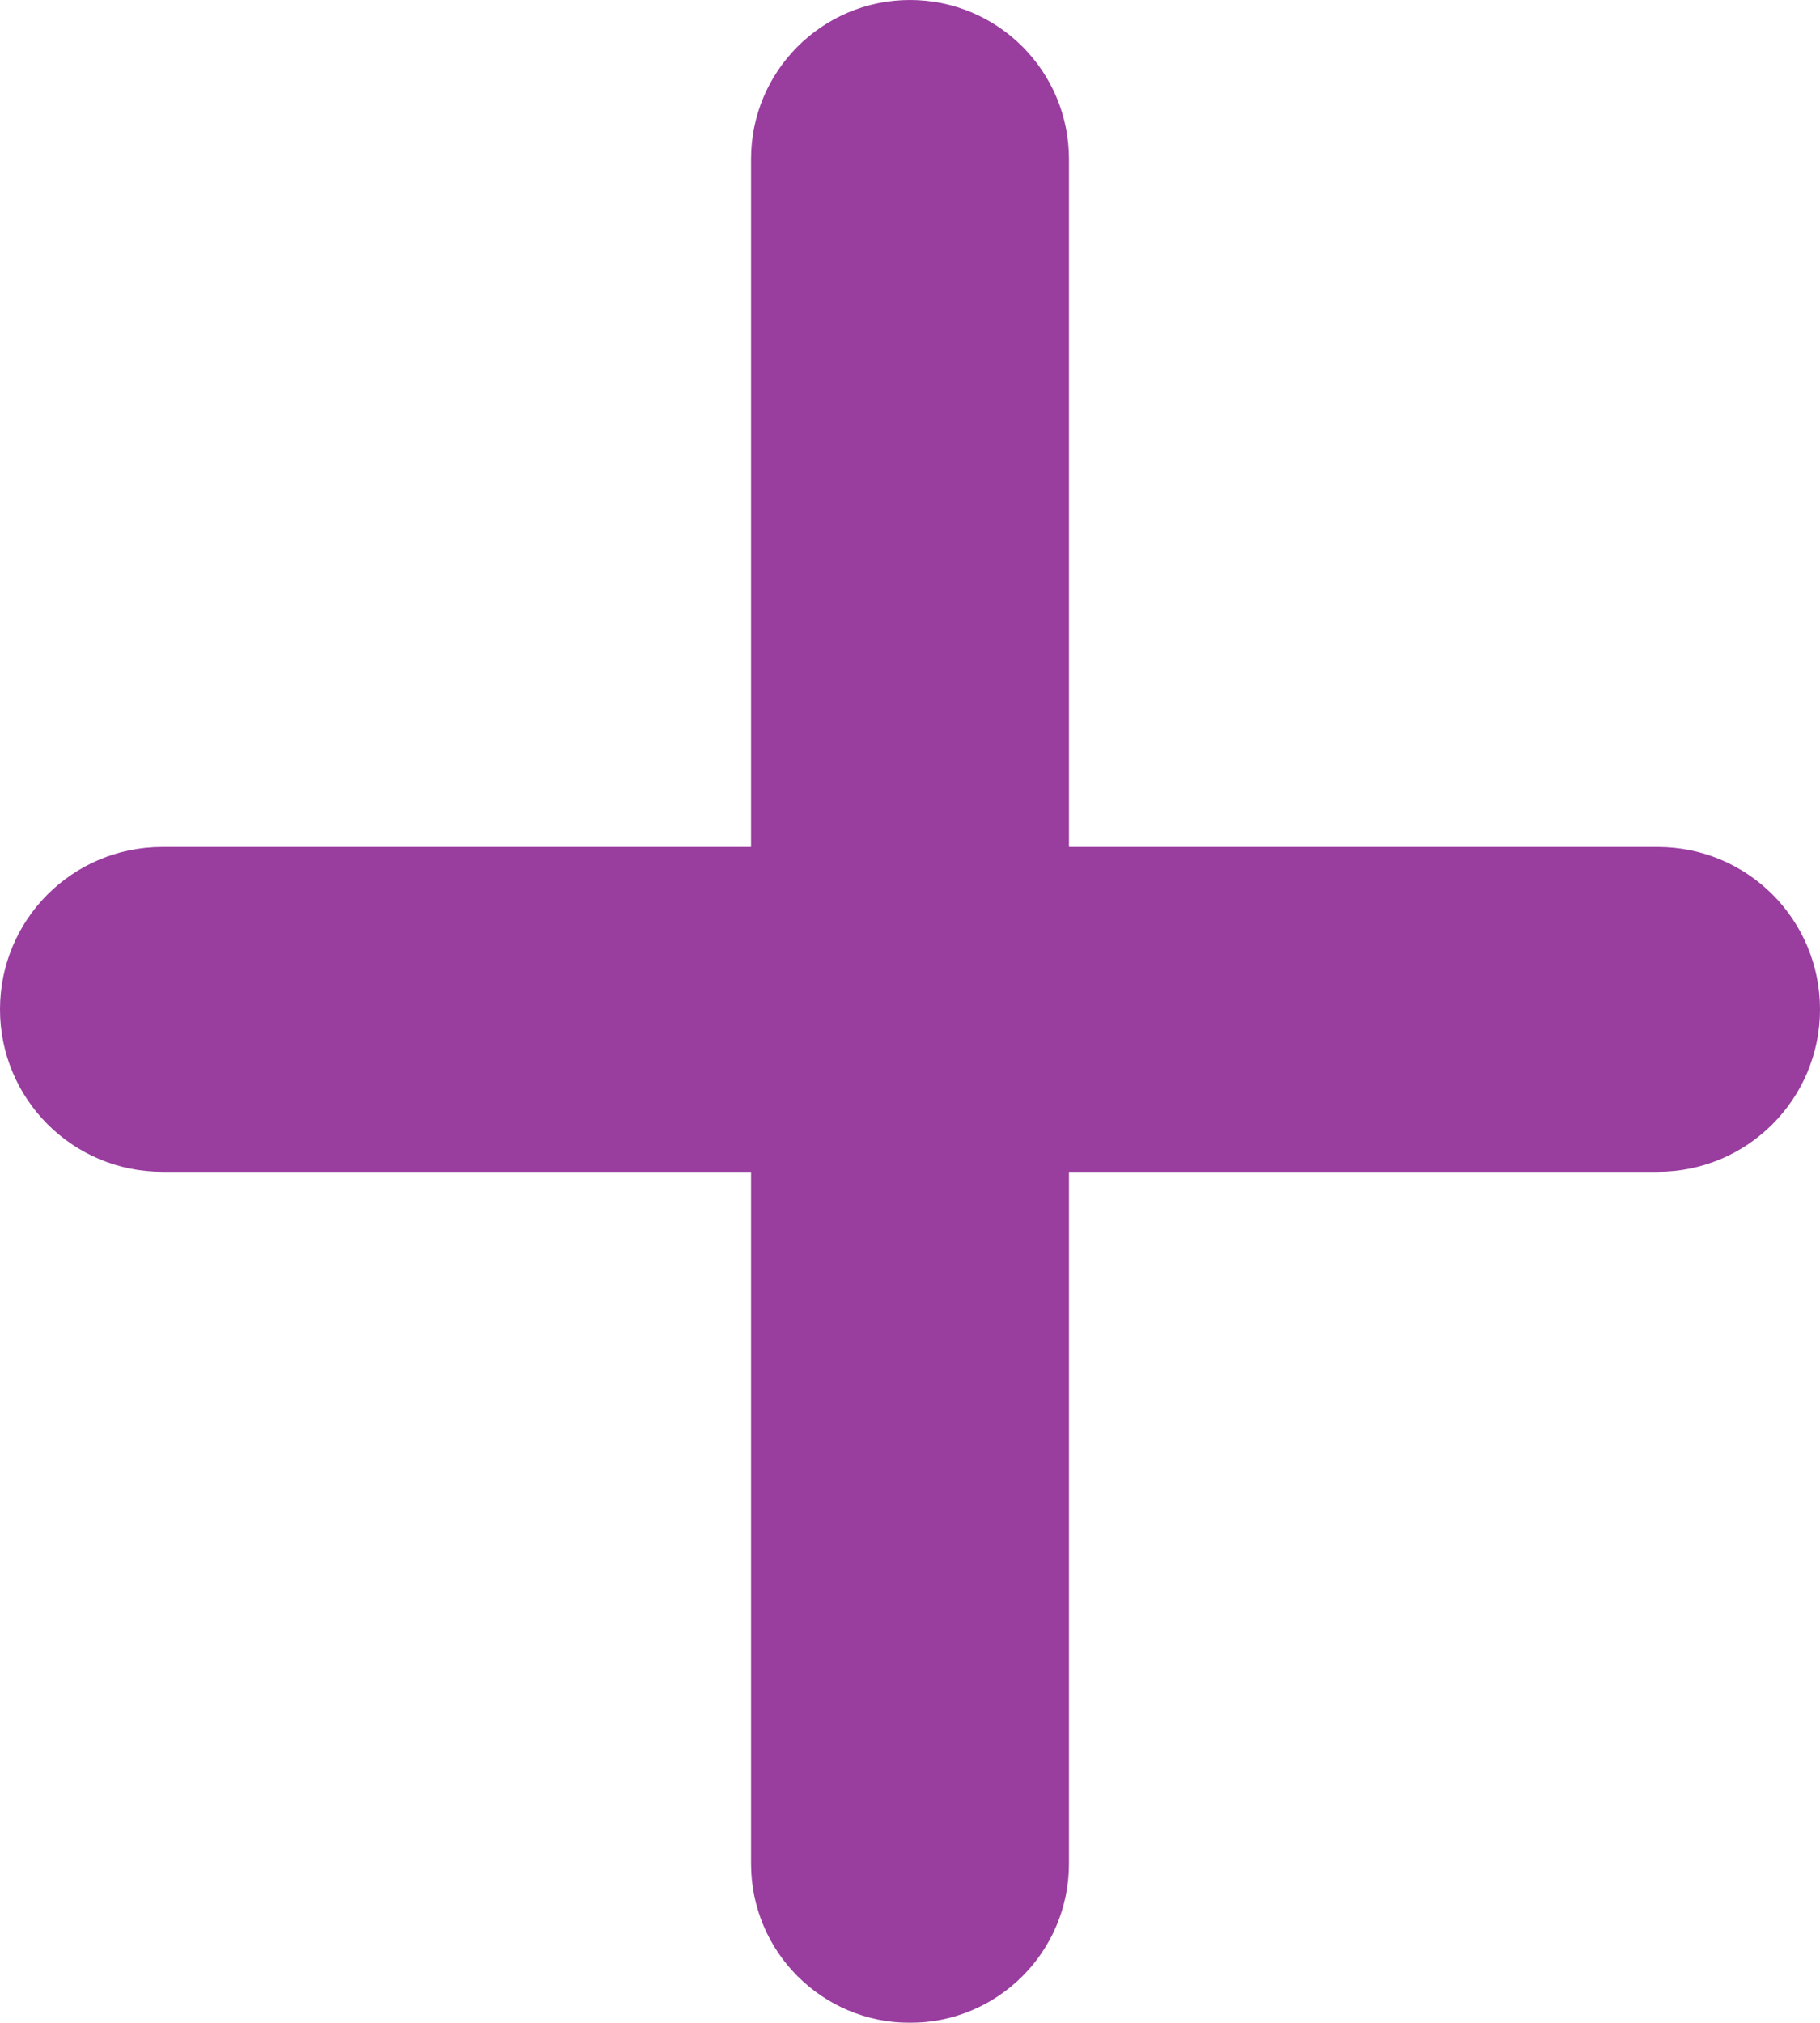 <?xml version="1.0" encoding="UTF-8"?>
<svg width="9px" height="10px" viewBox="0 0 9 10" version="1.1" xmlns="http://www.w3.org/2000/svg" xmlns:xlink="http://www.w3.org/1999/xlink">
    <!-- Generator: Sketch 50.2 (55047) - http://www.bohemiancoding.com/sketch -->
    <title>+</title>
    <desc>Created with Sketch.</desc>
    <defs></defs>
    <g id="Symbols" stroke="none" stroke-width="1" fill="none" fill-rule="evenodd" opacity="0.8">
        <g id="Category-/-Cell-1" transform="translate(-11, -20)" fill="#7F0C87">
            <path d="M11.803,24.187 L14.714,24.187 L14.714,20.786 C14.714,20.352 15.066,20 15.5,20 L15.5,20 C15.934,20 16.286,20.352 16.286,20.786 L16.286,24.187 L19.197,24.187 C19.641,24.187 20,24.546 20,24.99 L20,24.99 C20,25.433 19.641,25.793 19.197,25.793 L16.286,25.793 L16.286,29.214 C16.286,29.648 15.934,30 15.5,30 L15.5,30 C15.066,30 14.714,29.648 14.714,29.214 L14.714,25.793 L11.803,25.793 C11.359,25.793 11,25.433 11,24.99 L11,24.99 C11,24.546 11.359,24.187 11.803,24.187 Z" id="+"></path>
        </g>
    </g>
</svg>